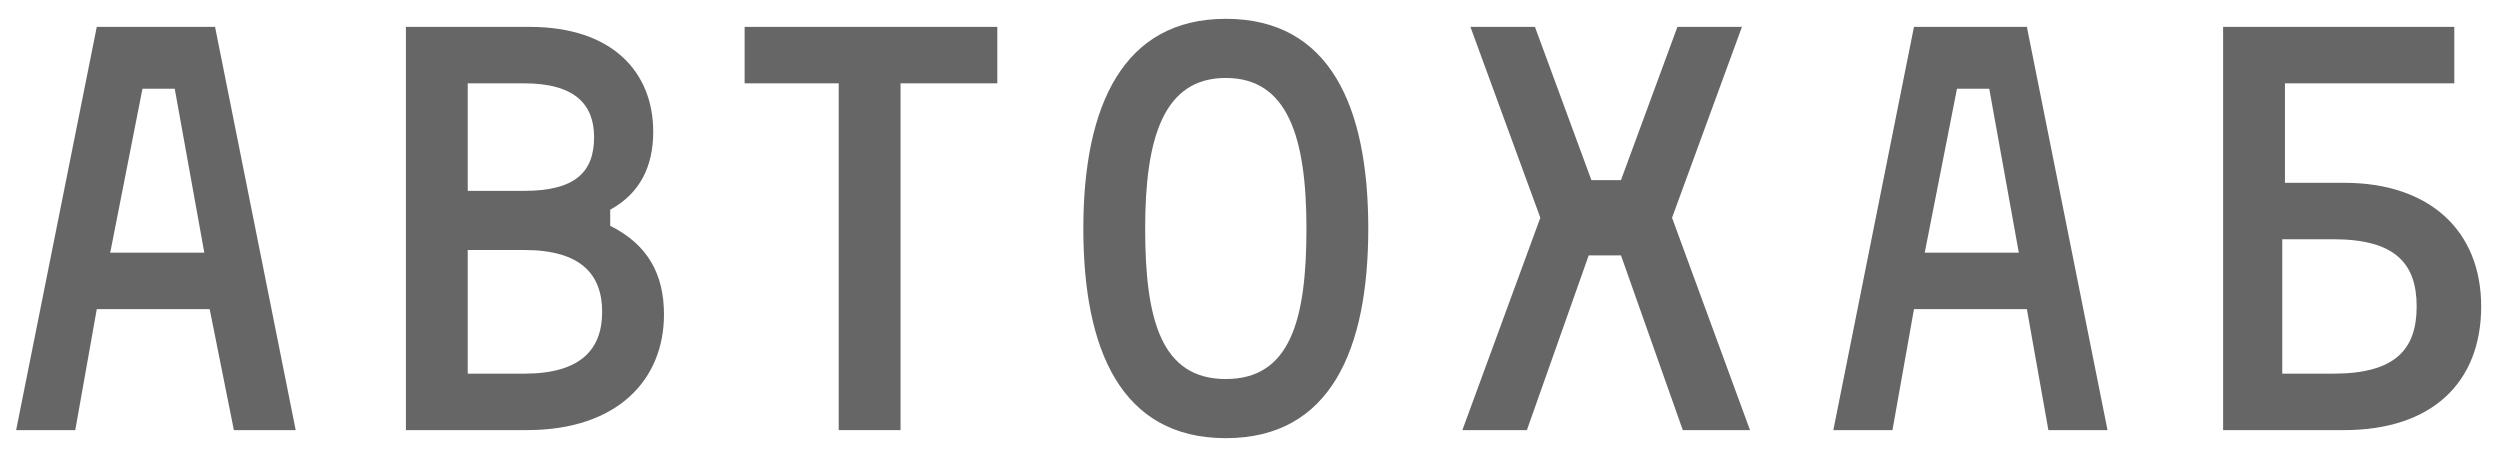 <?xml version="1.0" encoding="utf-8"?>
<!-- Generator: Adobe Illustrator 18.0.0, SVG Export Plug-In . SVG Version: 6.00 Build 0)  -->
<!DOCTYPE svg PUBLIC "-//W3C//DTD SVG 1.1//EN" "http://www.w3.org/Graphics/SVG/1.1/DTD/svg11.dtd">
<svg version="1.1" id="Layer_1" xmlns:sketch="http://www.bohemiancoding.com/sketch/ns"
	 xmlns="http://www.w3.org/2000/svg" xmlns:xlink="http://www.w3.org/1999/xlink" x="0px" y="0px" width="93px" height="17px"
	 viewBox="0 0 93 17" enable-background="new 0 0 93 17" xml:space="preserve">
<title>logo_mob</title>
<desc>Created with Sketch.</desc>
<g>
	<path fill="#666666" d="M87.2,6.8h-2.2V3.1h6.3V1h-8.6v15h4.5c3.3,0,5.1-1.8,5.1-4.6C92.3,8.6,90.4,6.8,87.2,6.8z M86.8,13.9h-1.9
		v-5h1.9c2.3,0,3.1,0.9,3.1,2.5S89.1,13.9,86.8,13.9z"/>
	<path fill="#666666" d="M71.2,1l-3,15h2.2l0.8-4.5h4.2l0.8,4.5h2.2l-3-15H71.2z M71.6,9.4l1.2-6.1h1.2l1.1,6.1H71.6z"/>
	<path fill="#666666" d="M3.6,1l-3,15h2.2l0.8-4.5h4.2L8.7,16H11L8,1H3.6z M4.1,9.4l1.2-6.1h1.2l1.1,6.1H4.1z"/>
	<path fill="#666666" d="M22.7,8.4V7.8c1.1-0.6,1.6-1.6,1.6-2.9c0-2.2-1.5-3.9-4.6-3.9h-4.6v15h4.5c3.4,0,5.1-1.9,5.1-4.3
		C24.7,10.2,24.1,9.1,22.7,8.4z M17.4,3.1h2.1c1.9,0,2.6,0.8,2.6,2c0,1.3-0.7,2-2.6,2h-2.1V3.1z M19.5,13.9h-2.1V9.3h2.1
		c2.1,0,2.9,0.9,2.9,2.3C22.4,13,21.6,13.9,19.5,13.9z"/>
	<path fill="#666666" d="M45.6,0.7c-3.8,0-5.3,3.2-5.3,7.8c0,4.5,1.4,7.8,5.3,7.8s5.3-3.3,5.3-7.8C50.9,4,49.5,0.7,45.6,0.7z
		 M45.6,14.1c-2.4,0-3-2.2-3-5.6c0-3.4,0.7-5.6,3-5.6s3,2.2,3,5.6C48.6,11.9,48,14.1,45.6,14.1z"/>
	<polygon fill="#666666" points="27.7,3.1 31.2,3.1 31.2,16 33.5,16 33.5,3.1 37.1,3.1 37.1,1 27.7,1 	"/>
	<polygon fill="#666666" points="64.8,1 62.4,1 60.3,6.7 59.2,6.7 57.1,1 54.7,1 57.3,8.1 54.4,16 56.8,16 59.1,9.5 60.3,9.5 
		62.6,16 65.1,16 62.2,8.1 	"/>
</g>
</svg>
